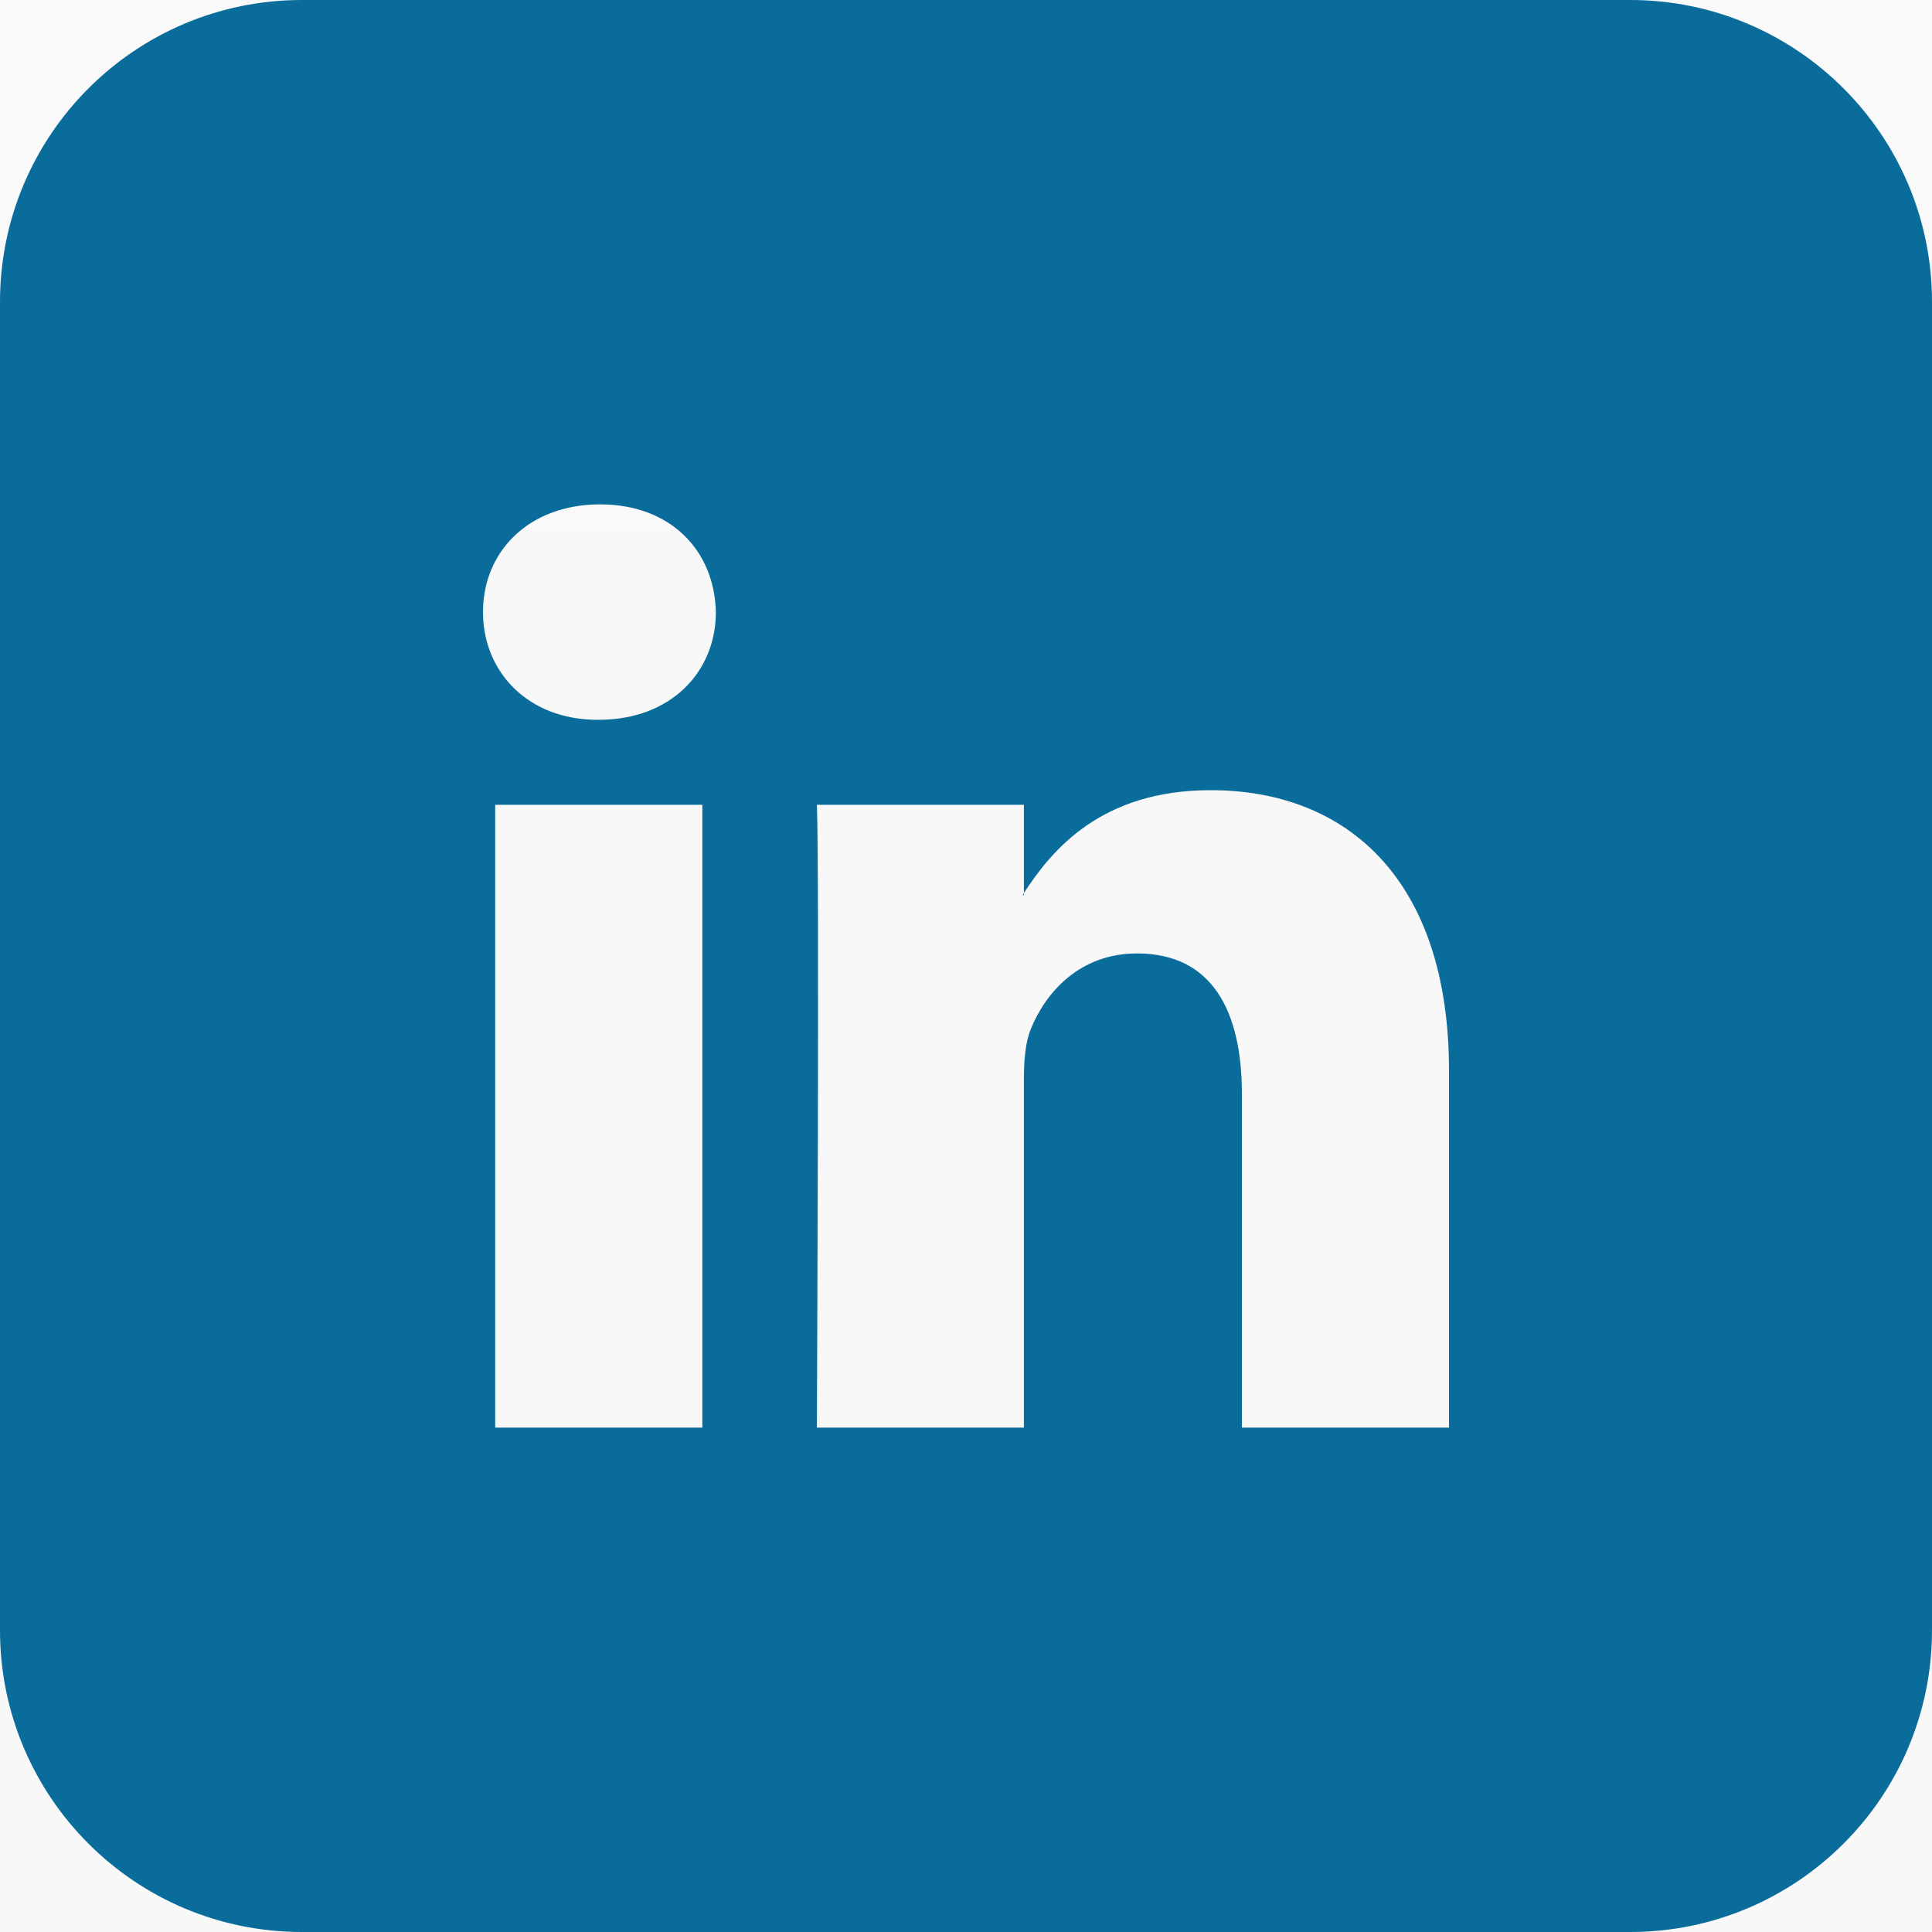 <?xml version="1.0" encoding="utf-8"?>
<!-- Generator: Adobe Illustrator 16.2.1, SVG Export Plug-In . SVG Version: 6.00 Build 0)  -->
<!DOCTYPE svg PUBLIC "-//W3C//DTD SVG 1.1//EN" "http://www.w3.org/Graphics/SVG/1.1/DTD/svg11.dtd">
<svg version="1.1" xmlns="http://www.w3.org/2000/svg" xmlns:xlink="http://www.w3.org/1999/xlink" x="0px" y="0px" width="32px"
	 height="32px" viewBox="0 0 32 32" enable-background="new 0 0 32 32" xml:space="preserve">
<rect x="0" y="0" width="32" height="32" fill="#333333" stroke="none"/>
<g id="From_Your_Friends_at_User10.com">
	<linearGradient id="SVGID_1_" gradientUnits="userSpaceOnUse" x1="32.237" y1="166.754" x2="32.237" y2="-333.246">
		<stop  offset="0" style="stop-color:#F2F2F2"/>
		<stop  offset="0.632" style="stop-color:#FFFFFF"/>
		<stop  offset="1" style="stop-color:#FEFEFE"/>
	</linearGradient>
	<rect x="-467.763" y="-333.246" fill="url(#SVGID_1_)" width="1000" height="500"/>
</g>
<g id="RAW_ICONS_-_SQUARE__x2F__ROUNDED__x2F__CIRCLE">
	<g>
		<path fill="#0A6C9B" d="M27,0H5C2.238,0,0,2.24,0,5v22c0,2.762,2.238,5,5,5h22c2.761,0,5-2.238,5-5V5C32,2.24,29.761,0,27,0z
			 M11.633,23.646H8.202V13.33h3.431V23.646z M9.917,11.922H9.895C8.744,11.922,8,11.127,8,10.139c0-1.014,0.768-1.785,1.939-1.785
			c1.174,0,1.896,0.771,1.918,1.785C11.857,11.127,11.113,11.922,9.917,11.922z M24,23.646h-3.43v-5.52
			c0-1.387-0.496-2.334-1.738-2.334c-0.946,0-1.512,0.641-1.76,1.256c-0.091,0.221-0.113,0.527-0.113,0.836v5.762H13.53
			c0,0,0.044-9.35,0-10.316h3.429v1.461c0.457-0.703,1.271-1.703,3.092-1.703c2.256,0,3.949,1.475,3.949,4.645V23.646z"/>
		<path fill="#0A6C9B" d="M16.959,14.824v-0.033c-0.006,0.012-0.015,0.023-0.022,0.033H16.959z"/>
	</g>
</g>
</svg>
